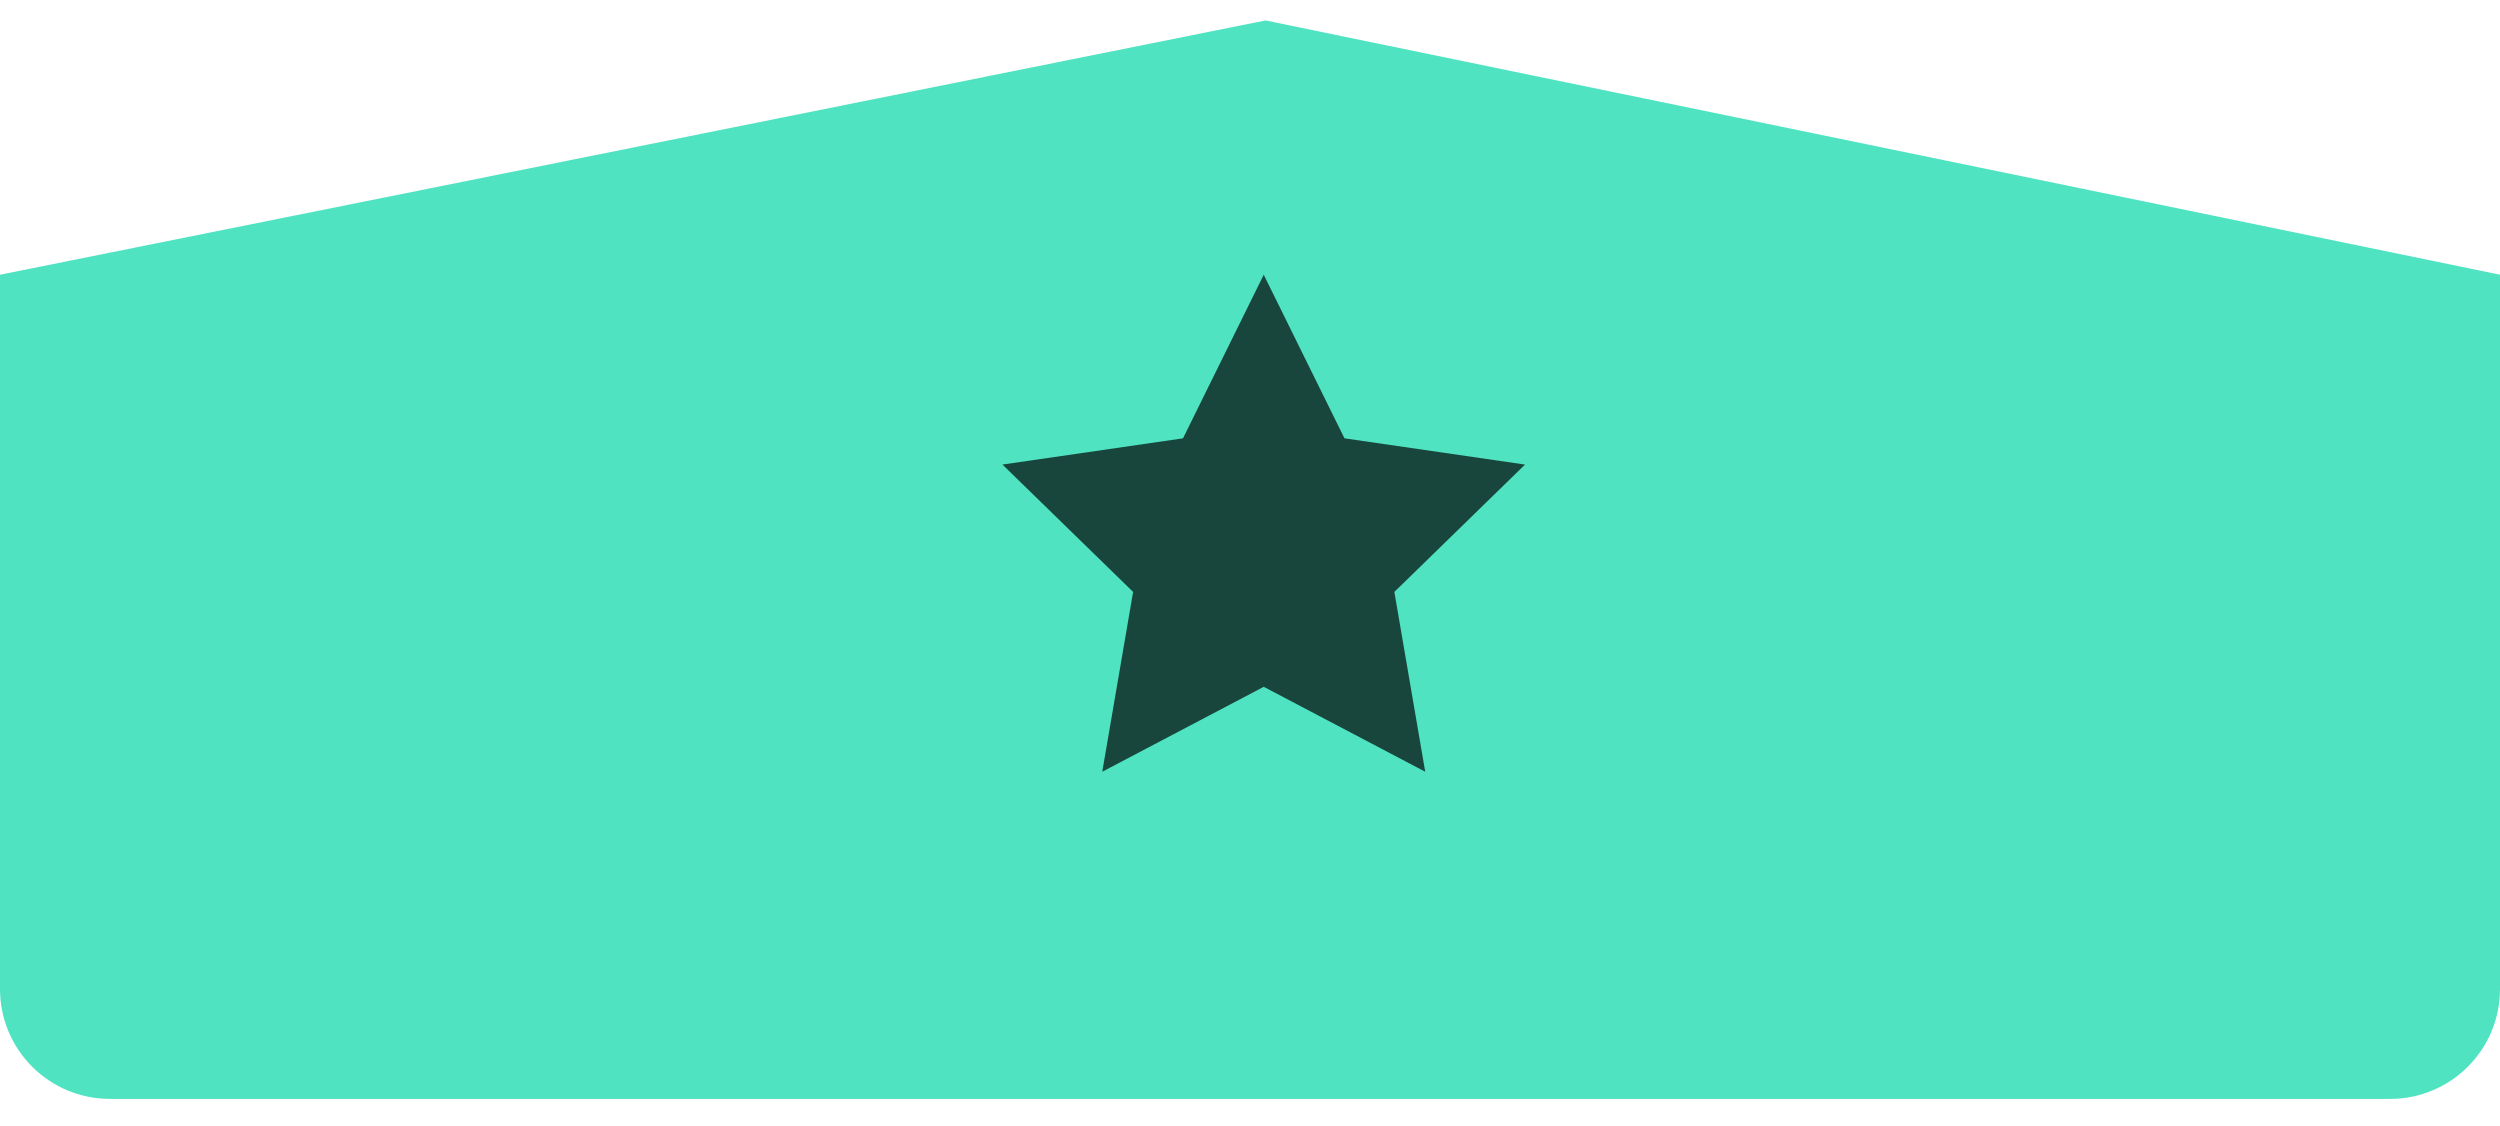 <?xml version="1.0" encoding="UTF-8"?>
<svg width="91px" height="41px" viewBox="0 0 91 41" version="1.1" xmlns="http://www.w3.org/2000/svg" xmlns:xlink="http://www.w3.org/1999/xlink">
    <title>bottom 1000x</title>
    <g id="Page-1" stroke="none" stroke-width="1" fill="none" fill-rule="evenodd">
        <g id="bottom-1000x" transform="translate(0, 0.744)">
            <path d="M0,9.256 L46.063,2.48689958e-14 L91,9.256 L91,35.256 C91,37.466 89.209,39.256 87,39.256 L4,39.256 C1.791,39.256 2.705415e-16,37.466 0,35.256 L0,9.256 L0,9.256 Z" id="Rectangle-Copy-41" fill="#50E3C2"></path>
            <polygon id="Star" fill="#19463C" points="46 24.256 40.122 27.347 41.245 20.802 36.489 16.166 43.061 15.211 46 9.256 48.939 15.211 55.511 16.166 50.755 20.802 51.878 27.347"></polygon>
        </g>
    </g>
</svg>